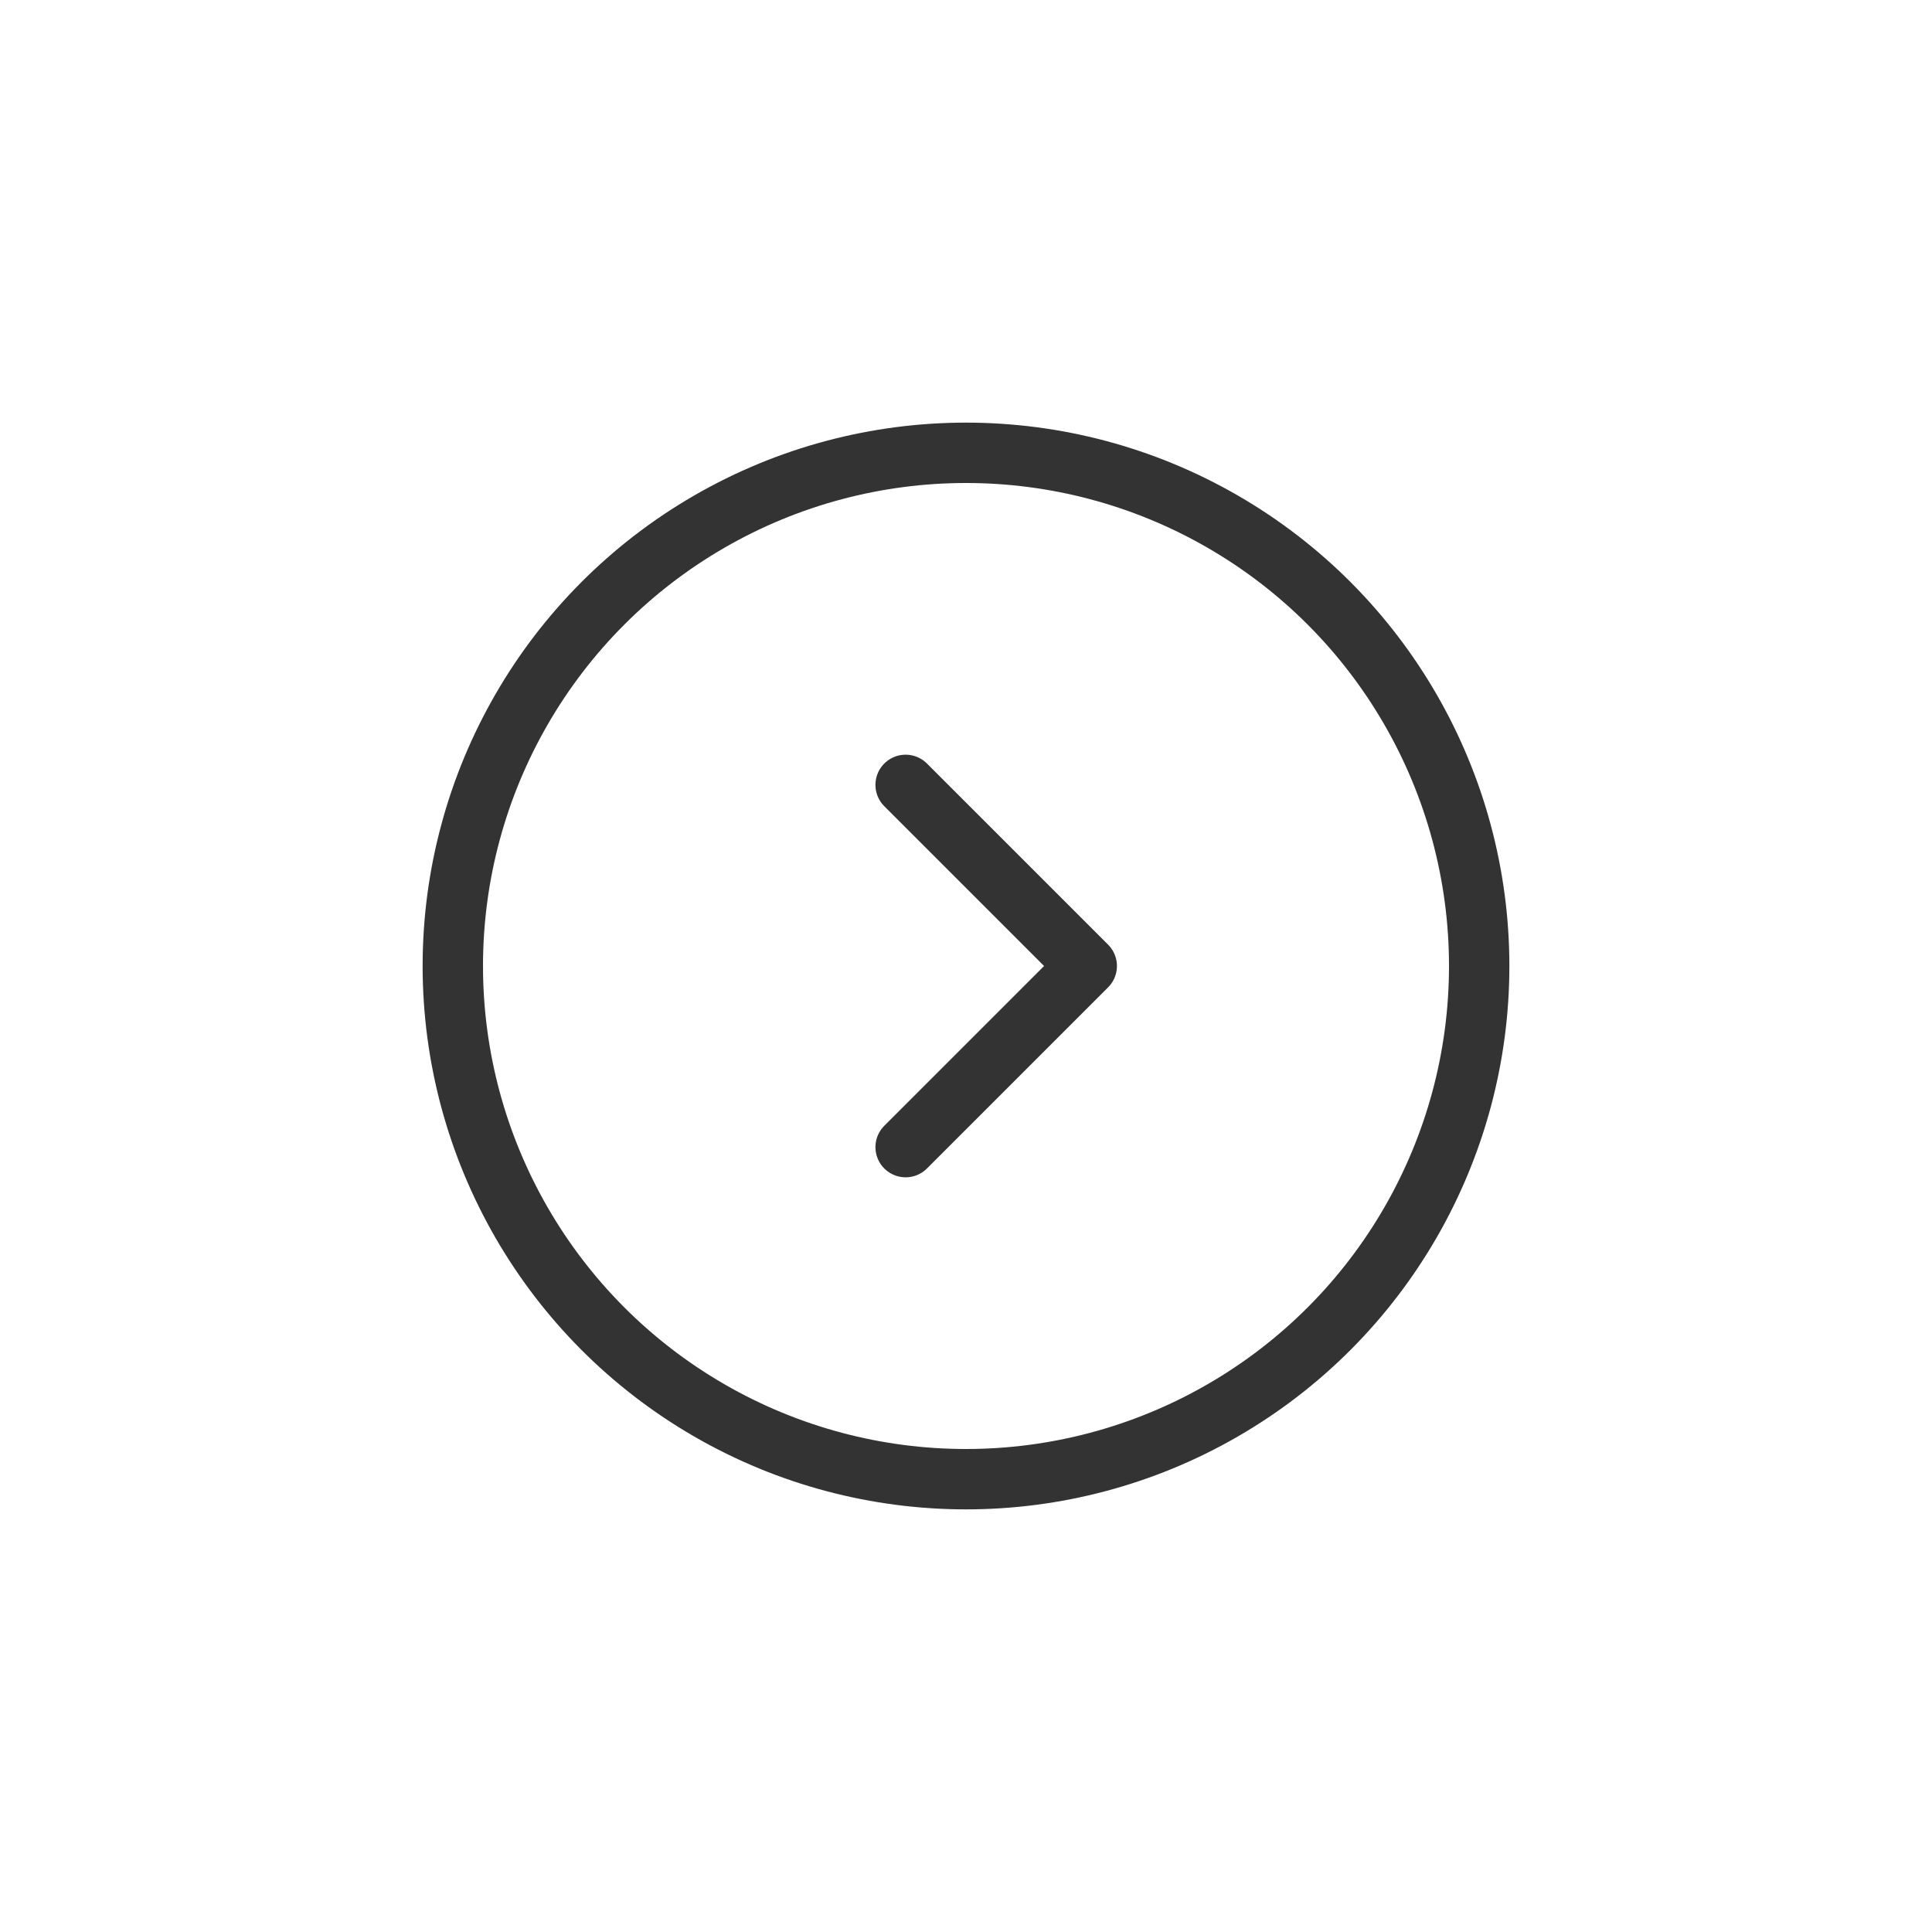 <svg width="32" height="32" viewBox="0 0 32 32" fill="none" xmlns="http://www.w3.org/2000/svg">
<path d="M15 13L18 16L15 19" stroke="#333333" stroke-linecap="round" stroke-linejoin="round"/>
<circle cx="9" cy="9" r="8.5" transform="matrix(-1 0 0 1 25 7)" stroke="#333333"/>
</svg>
